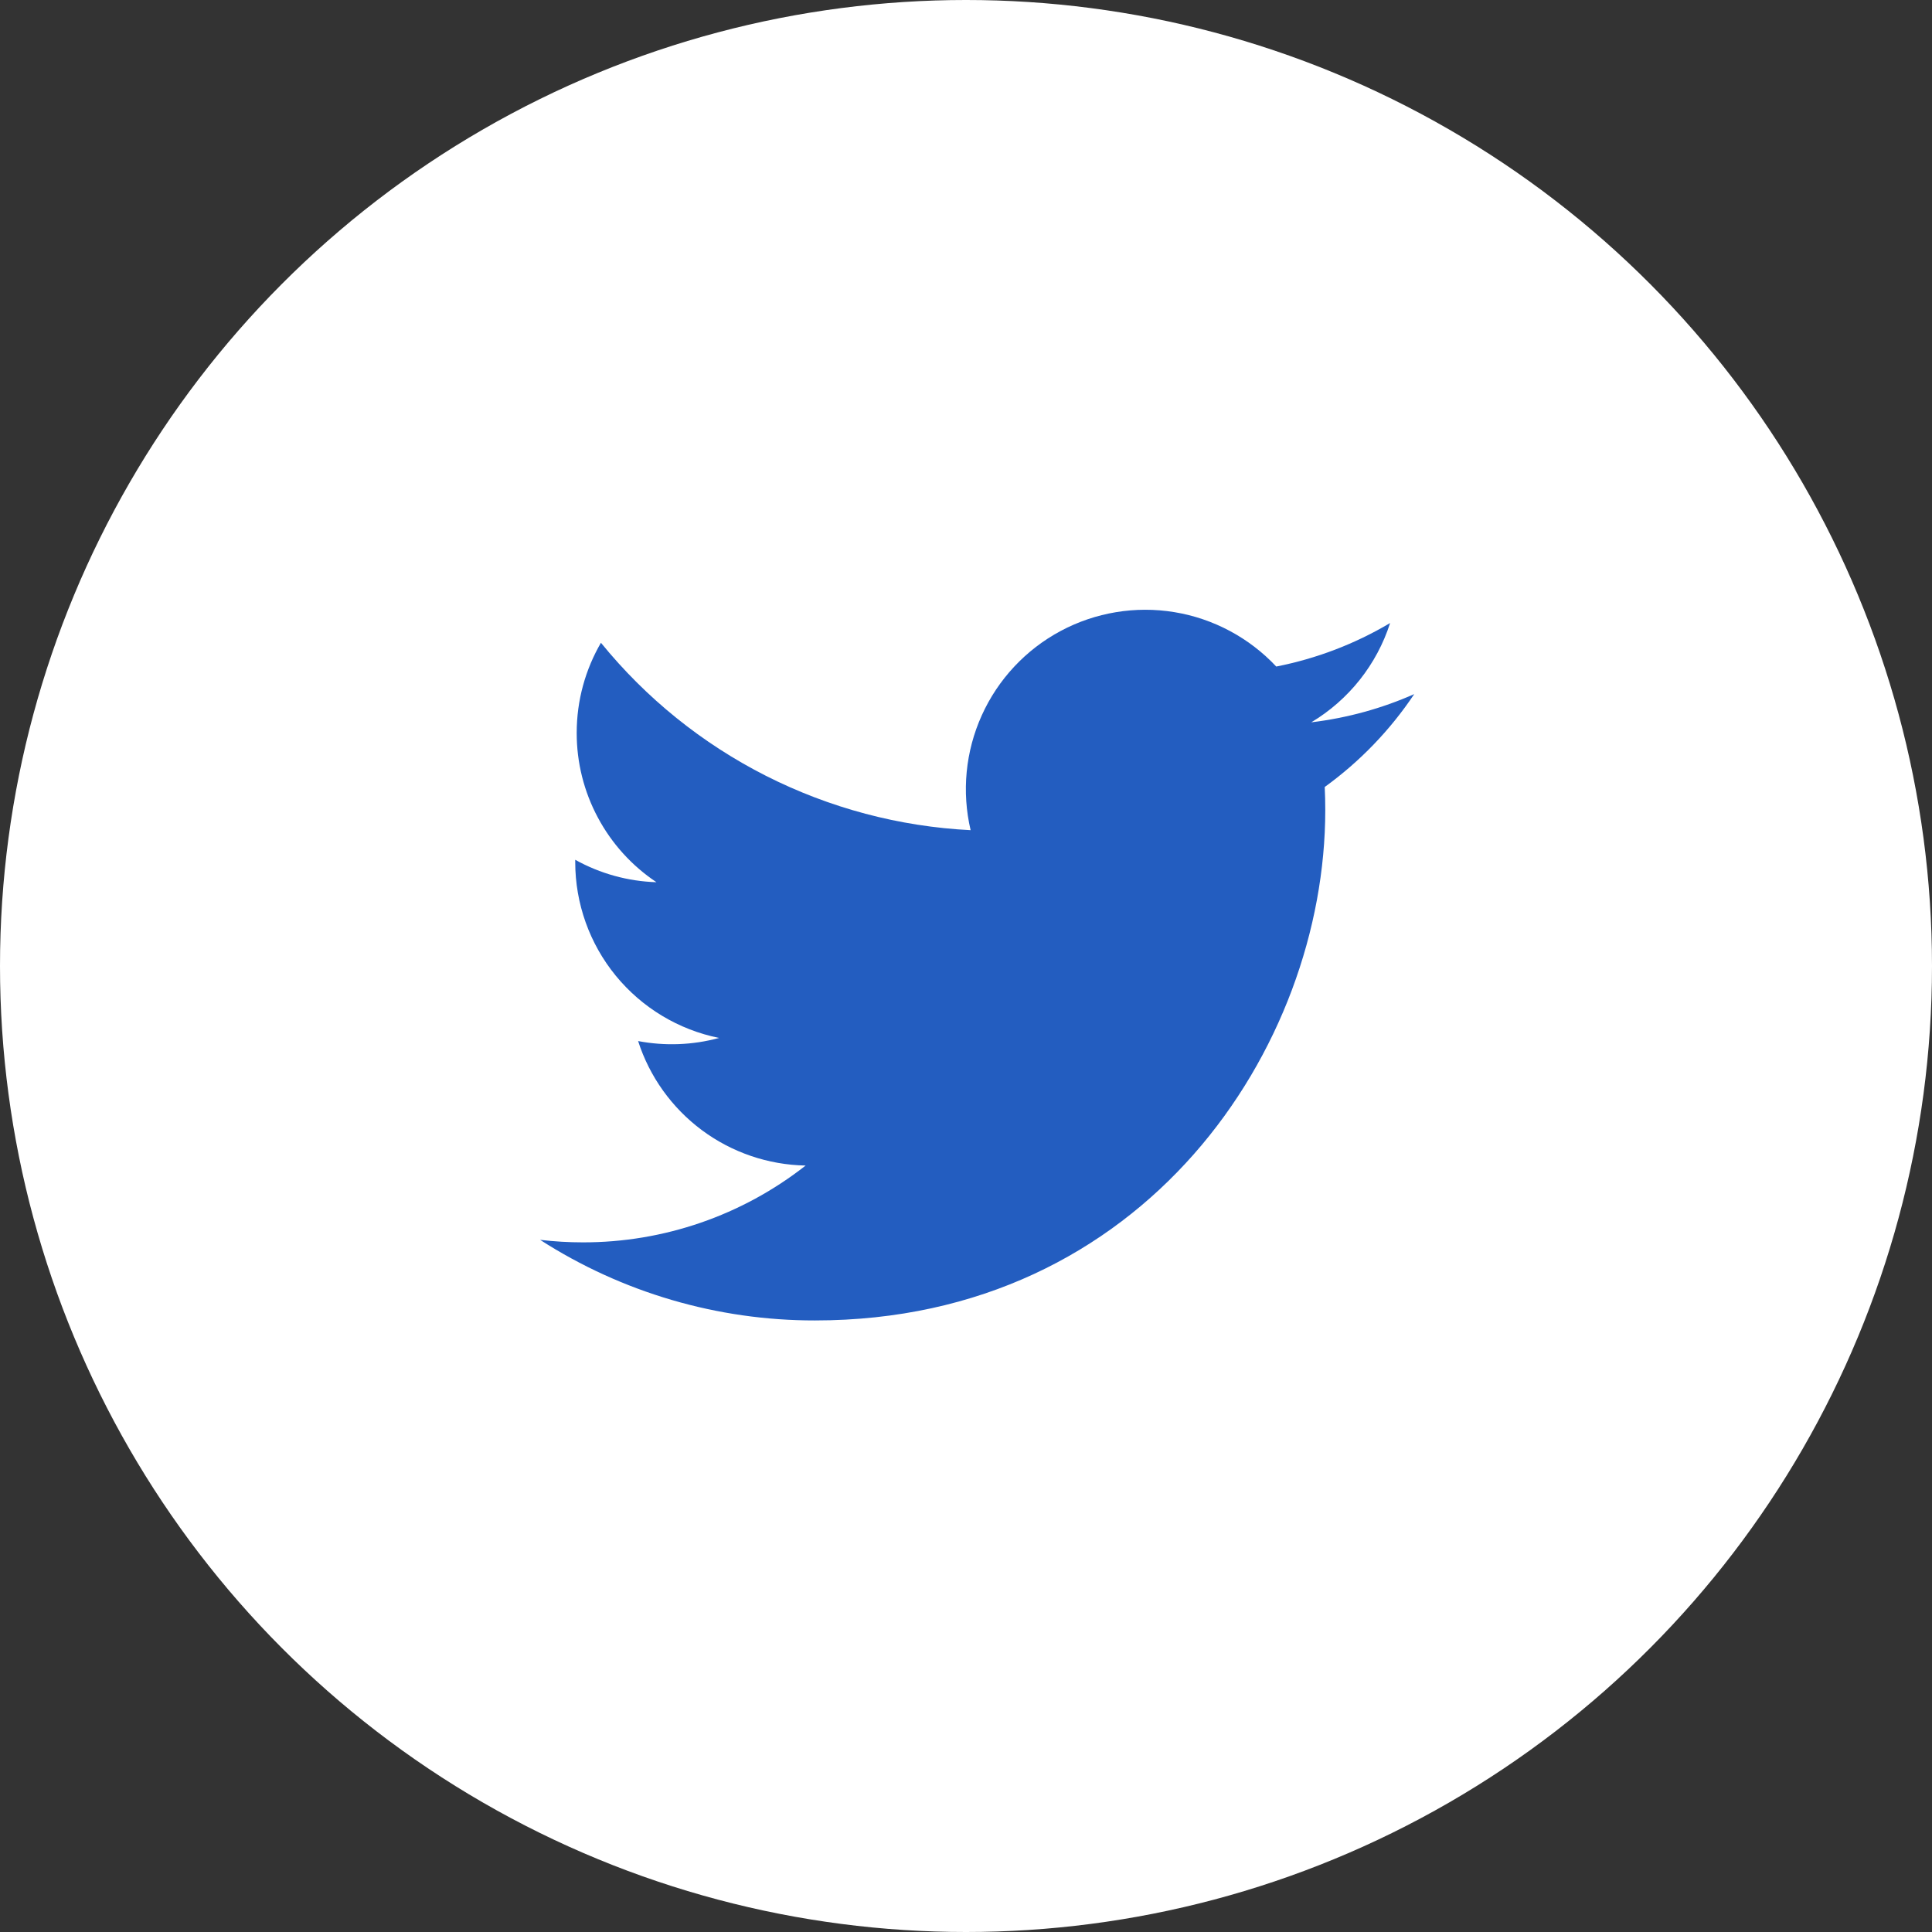 <svg width="46" height="46" viewBox="0 0 46 46" fill="none" xmlns="http://www.w3.org/2000/svg">
<rect x="0" y="0" width="46" height="46" fill="#333333" stroke="none"/>
<circle cx="23" cy="23" r="23" fill="white"/>
<path d="M33.673 16.526C32.907 16.865 32.085 17.094 31.221 17.198C32.113 16.664 32.78 15.824 33.098 14.834C32.26 15.332 31.343 15.682 30.387 15.87C29.743 15.184 28.891 14.728 27.963 14.575C27.035 14.422 26.082 14.58 25.252 15.024C24.423 15.468 23.763 16.174 23.376 17.031C22.988 17.889 22.895 18.85 23.11 19.766C21.412 19.681 19.751 19.239 18.235 18.471C16.718 17.702 15.38 16.623 14.308 15.304C13.941 15.936 13.731 16.669 13.731 17.451C13.73 18.154 13.903 18.846 14.235 19.466C14.566 20.086 15.045 20.615 15.63 21.005C14.952 20.984 14.289 20.801 13.696 20.471V20.526C13.696 21.512 14.037 22.468 14.661 23.231C15.286 23.994 16.155 24.518 17.121 24.713C16.492 24.884 15.833 24.909 15.193 24.787C15.465 25.635 15.997 26.377 16.712 26.909C17.427 27.44 18.291 27.735 19.182 27.751C17.669 28.939 15.801 29.583 13.878 29.58C13.538 29.58 13.197 29.56 12.859 29.52C14.811 30.775 17.083 31.442 19.404 31.439C27.26 31.439 31.554 24.932 31.554 19.289C31.554 19.106 31.55 18.921 31.541 18.738C32.377 18.133 33.098 17.385 33.671 16.528L33.673 16.526Z" fill="#235DC0"/>
</svg>
